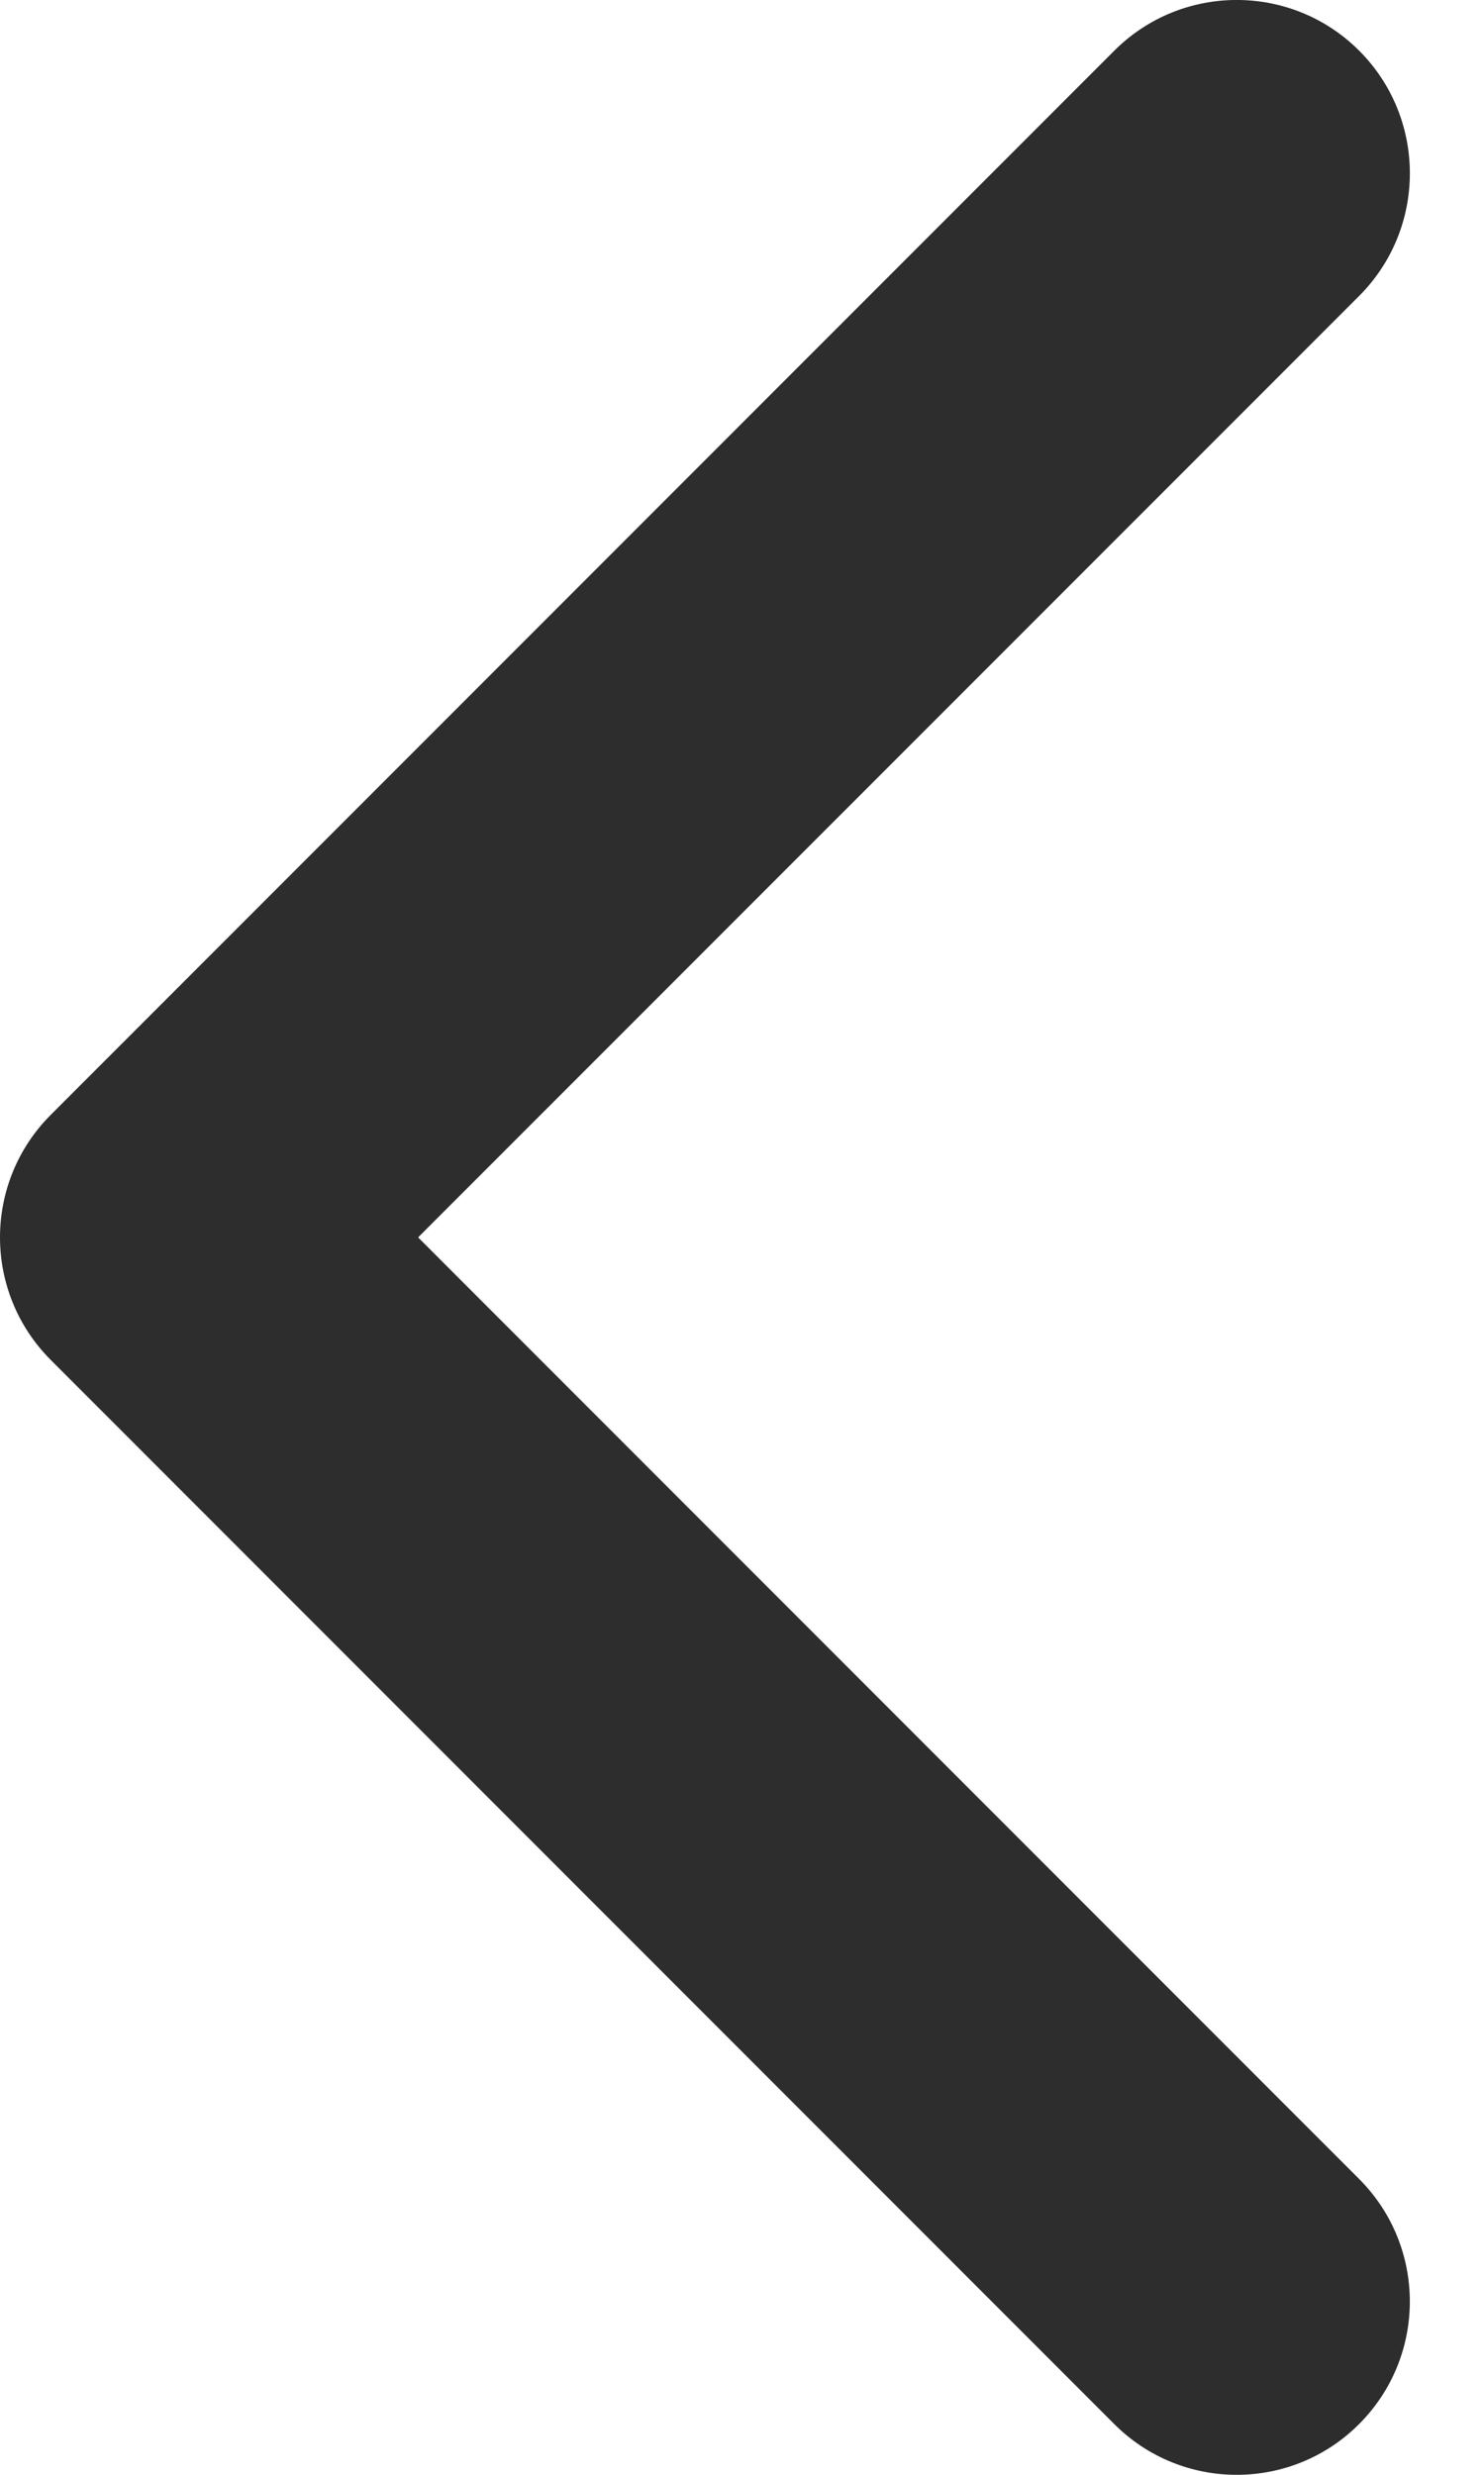<svg width="12" height="20" viewBox="0 0 12 20" fill="none" xmlns="http://www.w3.org/2000/svg">
<path d="M0.41 9.01L9.01 0.41C9.557 -0.137 10.444 -0.137 10.991 0.41C11.537 0.957 11.537 1.844 10.991 2.391L3.381 10L10.99 17.609C11.537 18.156 11.537 19.043 10.99 19.59C10.444 20.137 9.557 20.137 9.01 19.59L0.41 10.99C0.137 10.717 -8.58307e-06 10.358 -8.58307e-06 10C-8.58307e-06 9.642 0.137 9.283 0.41 9.01Z" fill="#2D2D2D"/>
</svg>
